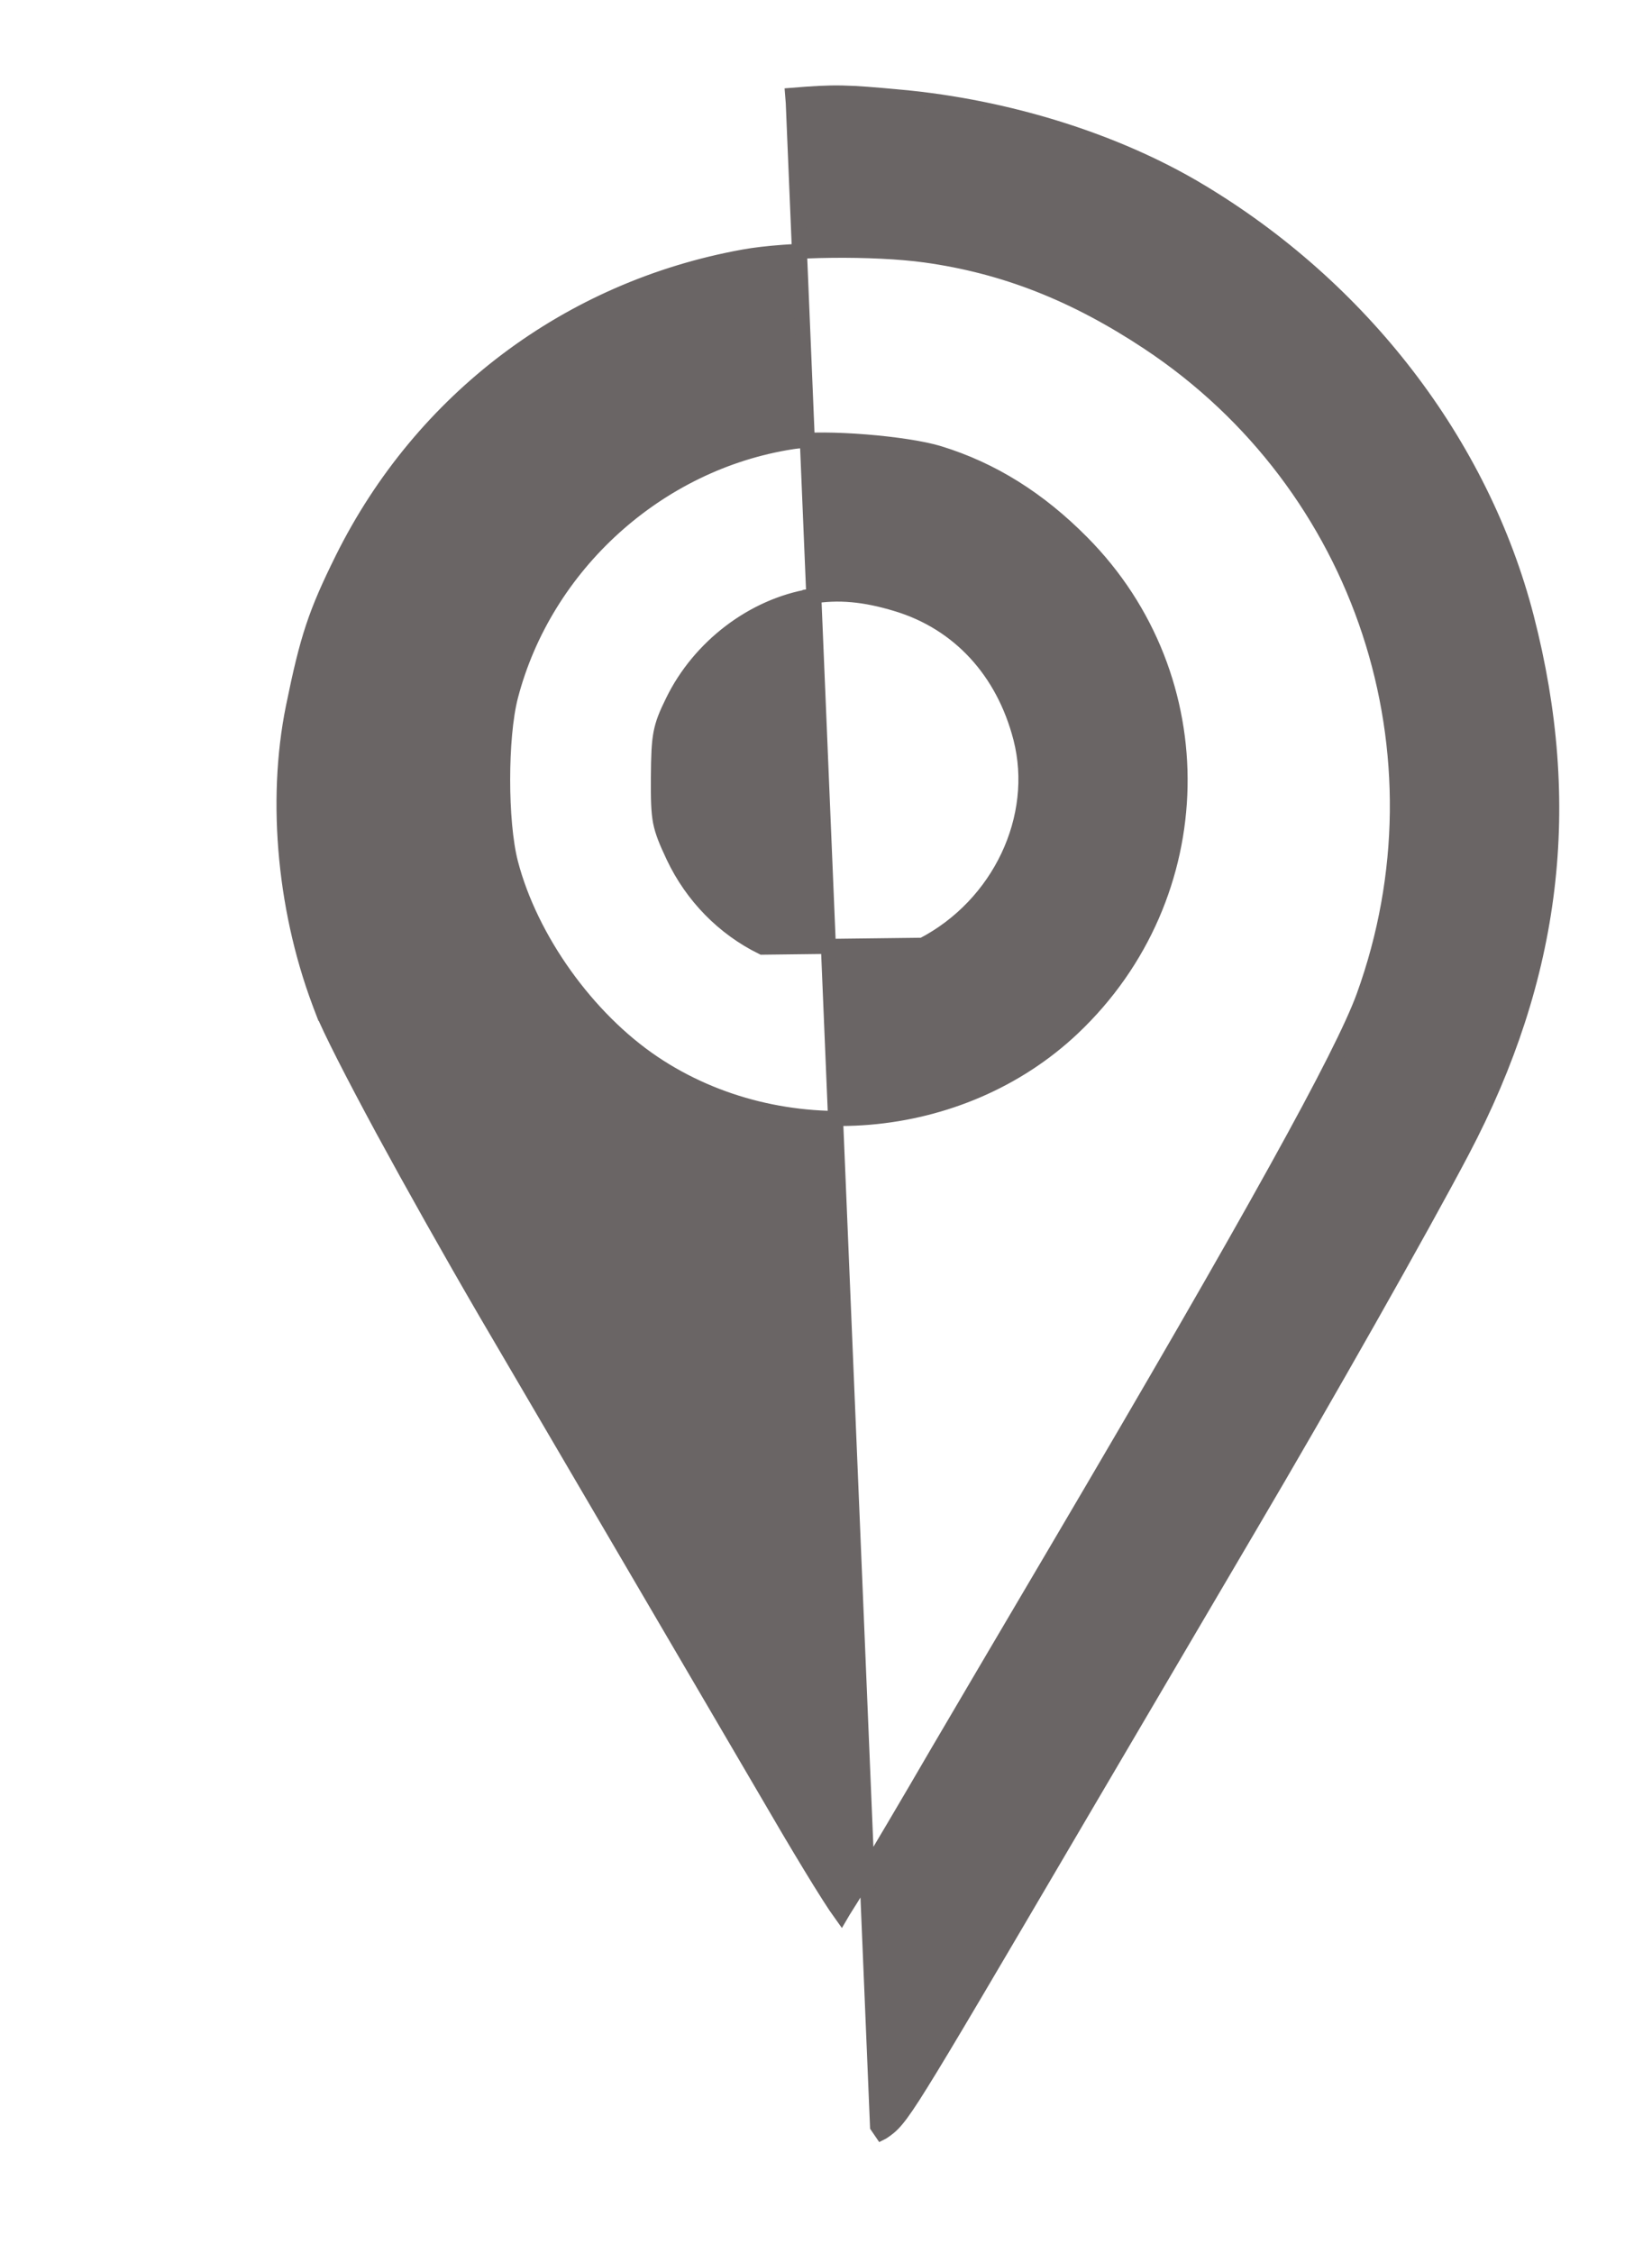 <svg
    xmlns="http://www.w3.org/2000/svg"
    width="11"
    height="15"
    viewBox="0 0 11 15"
    fill="none"
>
    <path
        d="M5.278 0.634L5.282 0.684L5.843 14.156L5.871 14.197C5.871 14.197 5.871 14.197 5.871 14.197C5.873 14.196 5.874 14.195 5.876 14.194C5.906 14.174 5.932 14.156 5.969 14.112C6.006 14.068 6.054 13.998 6.134 13.869C6.291 13.617 6.574 13.135 7.139 12.173L7.19 12.086C7.634 11.33 8.146 10.46 8.327 10.152C8.812 9.33 9.474 8.161 9.735 7.664C10.348 6.501 10.486 5.359 10.164 4.111C9.865 2.953 9.066 1.914 7.978 1.266L7.953 1.309L7.978 1.266C7.426 0.937 6.71 0.713 5.999 0.647L5.994 0.697L5.999 0.647C5.633 0.613 5.562 0.611 5.278 0.634ZM7.649 2.282L7.649 2.282C9.076 3.229 9.665 5.02 9.081 6.633C9.01 6.828 8.827 7.193 8.497 7.788C8.168 8.382 7.695 9.202 7.045 10.305C6.709 10.874 6.35 11.485 6.246 11.662C6.025 12.042 5.859 12.322 5.746 12.509C5.69 12.603 5.646 12.673 5.616 12.72C5.61 12.729 5.605 12.737 5.601 12.744C5.58 12.715 5.552 12.673 5.519 12.621C5.448 12.51 5.353 12.353 5.25 12.179L5.207 12.204L5.25 12.179L4.123 10.254C3.708 9.545 3.31 8.866 3.239 8.745L3.239 8.745C2.999 8.333 2.75 7.89 2.549 7.52C2.348 7.148 2.197 6.852 2.15 6.733L2.103 6.751L2.15 6.733C1.898 6.096 1.825 5.34 1.953 4.709C2.048 4.243 2.102 4.082 2.281 3.72C2.809 2.658 3.786 1.922 4.95 1.711C5.245 1.657 5.822 1.651 6.162 1.698C6.687 1.771 7.156 1.955 7.649 2.282ZM3.4 4.635L3.4 4.635C3.364 4.774 3.347 4.984 3.347 5.191C3.347 5.397 3.364 5.607 3.4 5.746L3.4 5.746C3.532 6.253 3.911 6.782 4.352 7.078C5.202 7.648 6.4 7.547 7.143 6.844C8.072 5.965 8.099 4.514 7.204 3.612C6.917 3.322 6.605 3.127 6.254 3.019C6.144 2.985 5.951 2.957 5.763 2.942C5.575 2.927 5.382 2.924 5.274 2.941C4.382 3.079 3.628 3.761 3.4 4.635ZM6.144 6.293L6.144 6.293L5.076 6.306C5.076 6.306 5.076 6.306 5.076 6.306C4.819 6.18 4.61 5.967 4.485 5.703C4.436 5.599 4.412 5.54 4.398 5.472C4.385 5.403 4.383 5.322 4.384 5.174C4.385 5.031 4.388 4.949 4.401 4.881C4.414 4.814 4.436 4.759 4.48 4.67L4.48 4.67C4.657 4.306 5.016 4.033 5.401 3.97L5.393 3.92L5.401 3.97C5.582 3.94 5.756 3.955 5.975 4.022C6.385 4.147 6.682 4.468 6.797 4.915C6.932 5.442 6.657 6.027 6.144 6.293Z"
        fill="#6A6565"
        stroke="#6A6565"
        stroke-width="0.1"
    />
</svg>